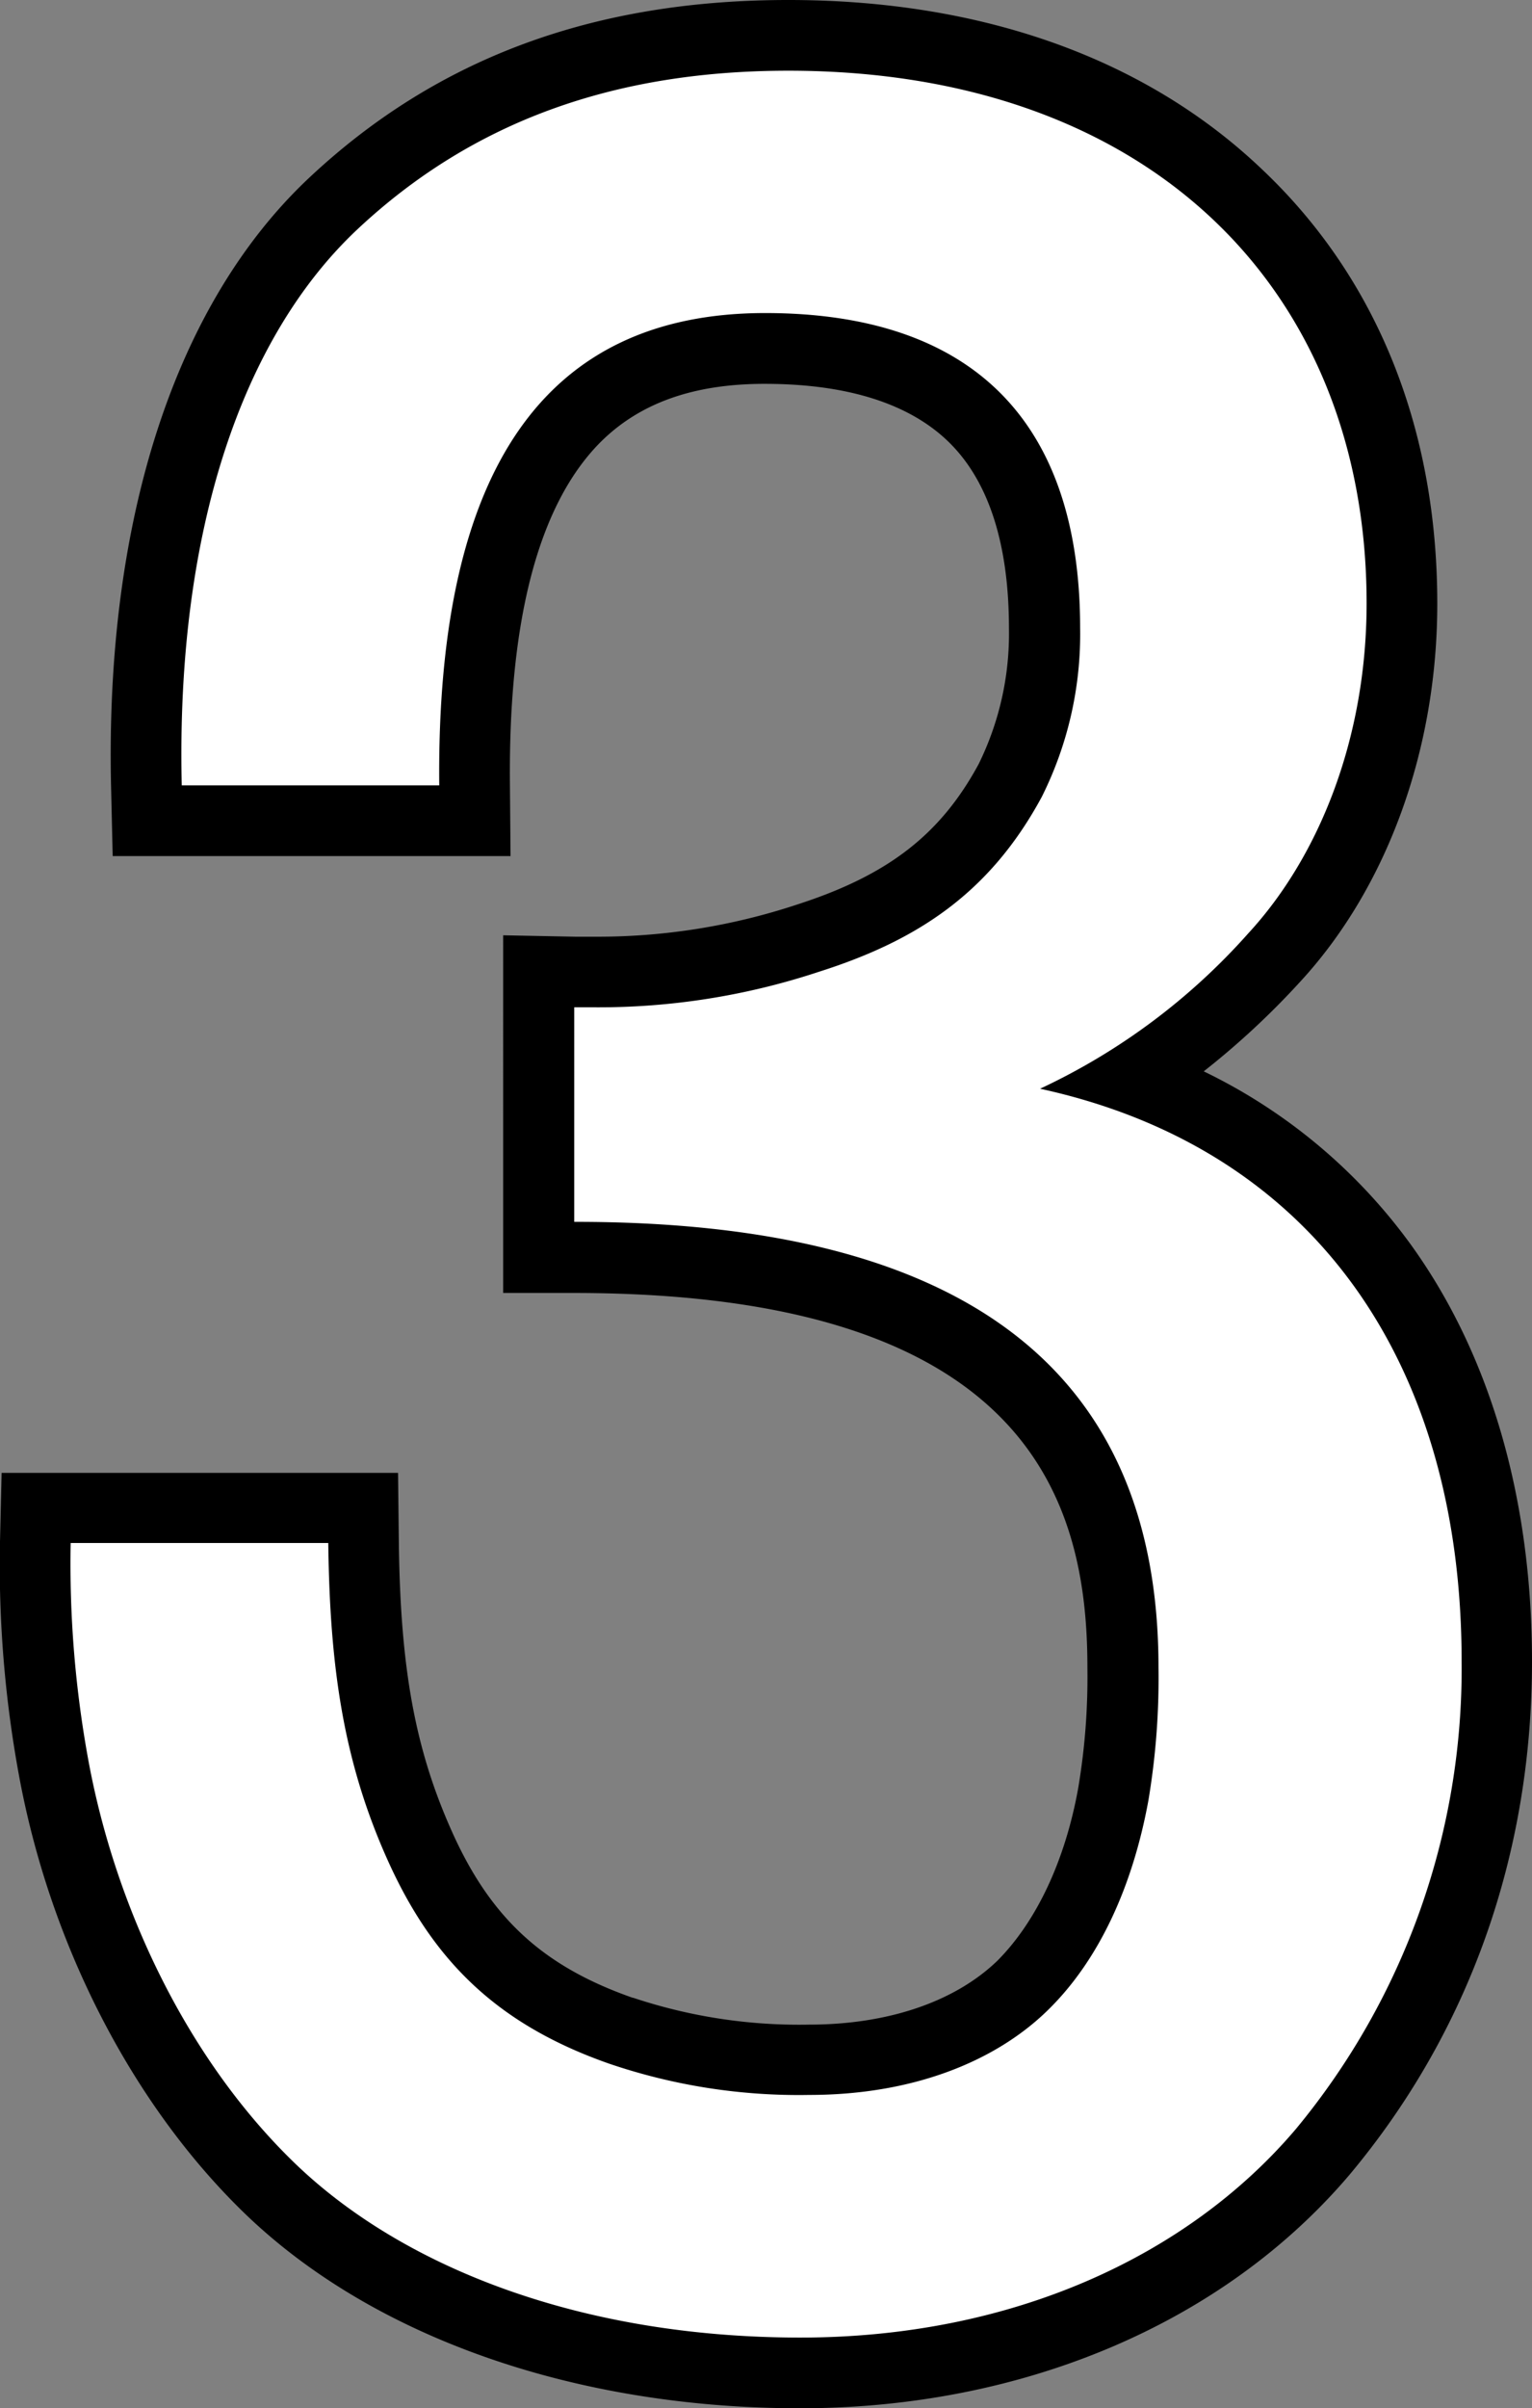 <svg xmlns="http://www.w3.org/2000/svg" viewBox="0 0 151.72 238.41"><rect x="0" y="0" width="151.72" height="238.41" fill="#808080" stroke="none"/><defs><style>.cls-1{fill:#fff;}</style></defs><title>T_dice_num_03</title><g id="Layer_2" data-name="Layer 2"><g id="T_dice_num_03"><path class="cls-1" d="M79.24,234.91c-21.45,0-40.65-6.71-52.69-18.42C16.08,206.3,8.35,191.26,5.34,175.22a110.63,110.63,0,0,1-1.82-22.54l.07-3.43H36l0,3.46c.16,13,1.71,21.38,5.55,30,4.23,9.44,10.19,14.92,19.94,18.34a55.34,55.34,0,0,0,18.62,2.88c8.75,0,16.26-2.61,21.14-7.36,4.37-4.37,7.56-11.09,9-18.9a69.87,69.87,0,0,0,1-12.57c0-27.32-17.78-40.6-54.36-40.6h-3.5V96.16l3.56.07,2,0a66.17,66.17,0,0,0,21.24-3.38c9.9-3.15,15.68-7.67,20-15.61a32.54,32.54,0,0,0,3.39-15c0-18.64-9.06-27.7-27.7-27.7-8.08,0-14.24,2.25-18.81,6.87-6.74,6.8-10.08,19-9.91,36.33l0,3.53H14.59l-.08-3.42c-.59-25.47,6-46,18.54-57.71C45,8.94,59.72,3.5,78.07,3.5s33.64,5.44,44.5,15.74c10.65,10.09,16.27,24.09,16.27,40.49,0,13.57-4.61,26.34-12.64,35a70.45,70.45,0,0,1-14.11,12c23.09,8.38,36.13,29,36.13,57.7,0,18.3-6,35.08-17.23,48.54C119.17,226.94,100.31,234.91,79.24,234.91Z"/><path d="M78.07,7C114,7,135.34,28.83,135.34,59.73c0,13.33-4.69,25.05-11.72,32.67A63.52,63.52,0,0,1,103,107.78c26.95,5.86,41.75,26.95,41.75,56.69a71.42,71.42,0,0,1-16.41,46.29c-10.69,12.6-28.12,20.65-49.07,20.65-21.83,0-39.55-7-50.25-17.43s-17.57-25.34-20.21-39.4A107.52,107.52,0,0,1,7,152.75H32.51c.15,12.16,1.46,21.54,5.86,31.35s10.69,16.26,22,20.21a58.23,58.23,0,0,0,19.78,3.08c10.1,0,18.31-3.22,23.58-8.35s8.5-12.6,10-20.8a73.15,73.15,0,0,0,1-13.18q0-44.17-57.86-44.1V99.72q1,0,2,0a69.41,69.41,0,0,0,22.3-3.54c9.67-3.08,16.85-7.76,22-17.29a36,36,0,0,0,3.8-16.7c0-20.5-10.69-31.2-31.2-31.2C53.9,31,43.2,46.55,43.5,77.75H18c-.59-25.19,6-44.38,17.43-55.08S60.93,7,78.07,7m0-7C58.79,0,43.28,5.74,30.66,17.56,17.37,30,10.39,51.43,11,77.91l.16,6.84H50.56l-.06-7.06C50.34,61.35,53.34,50,59.39,43.85,63.28,39.93,68.62,38,75.72,38c8.28,0,14.46,2,18.34,5.86s5.86,10.06,5.86,18.34a29.23,29.23,0,0,1-3,13.44c-3.79,7-9,11-17.9,13.88a62.83,62.83,0,0,1-20.18,3.21l-1.88,0-7.13-.14V128h7c45.59,0,50.86,21.17,50.86,37.1a66.11,66.11,0,0,1-.91,11.91c-1.28,7.13-4.11,13.18-8,17.09-4.23,4.08-10.86,6.33-18.67,6.33a51.93,51.93,0,0,1-17.41-2.66h-.05c-8.87-3.11-14.06-7.88-17.9-16.47-3.63-8.1-5.1-16.11-5.25-28.57l-.08-6.92H.16L0,152.61A114.85,114.85,0,0,0,1.9,175.87C5,192.6,13.13,208.32,24.11,219c12.69,12.34,32.78,19.41,55.13,19.41,22.1,0,41.93-8.42,54.41-23.12,11.83-14.13,18.07-31.69,18.07-50.82,0-16.2-4.19-30.52-12.11-41.41a54.7,54.7,0,0,0-20.4-17,79.17,79.17,0,0,0,9.56-8.88c8.62-9.35,13.57-23,13.57-37.42,0-17.38-6-32.27-17.36-43C113.45,5.77,97.23,0,78.07,0Z"/></g></g></svg>